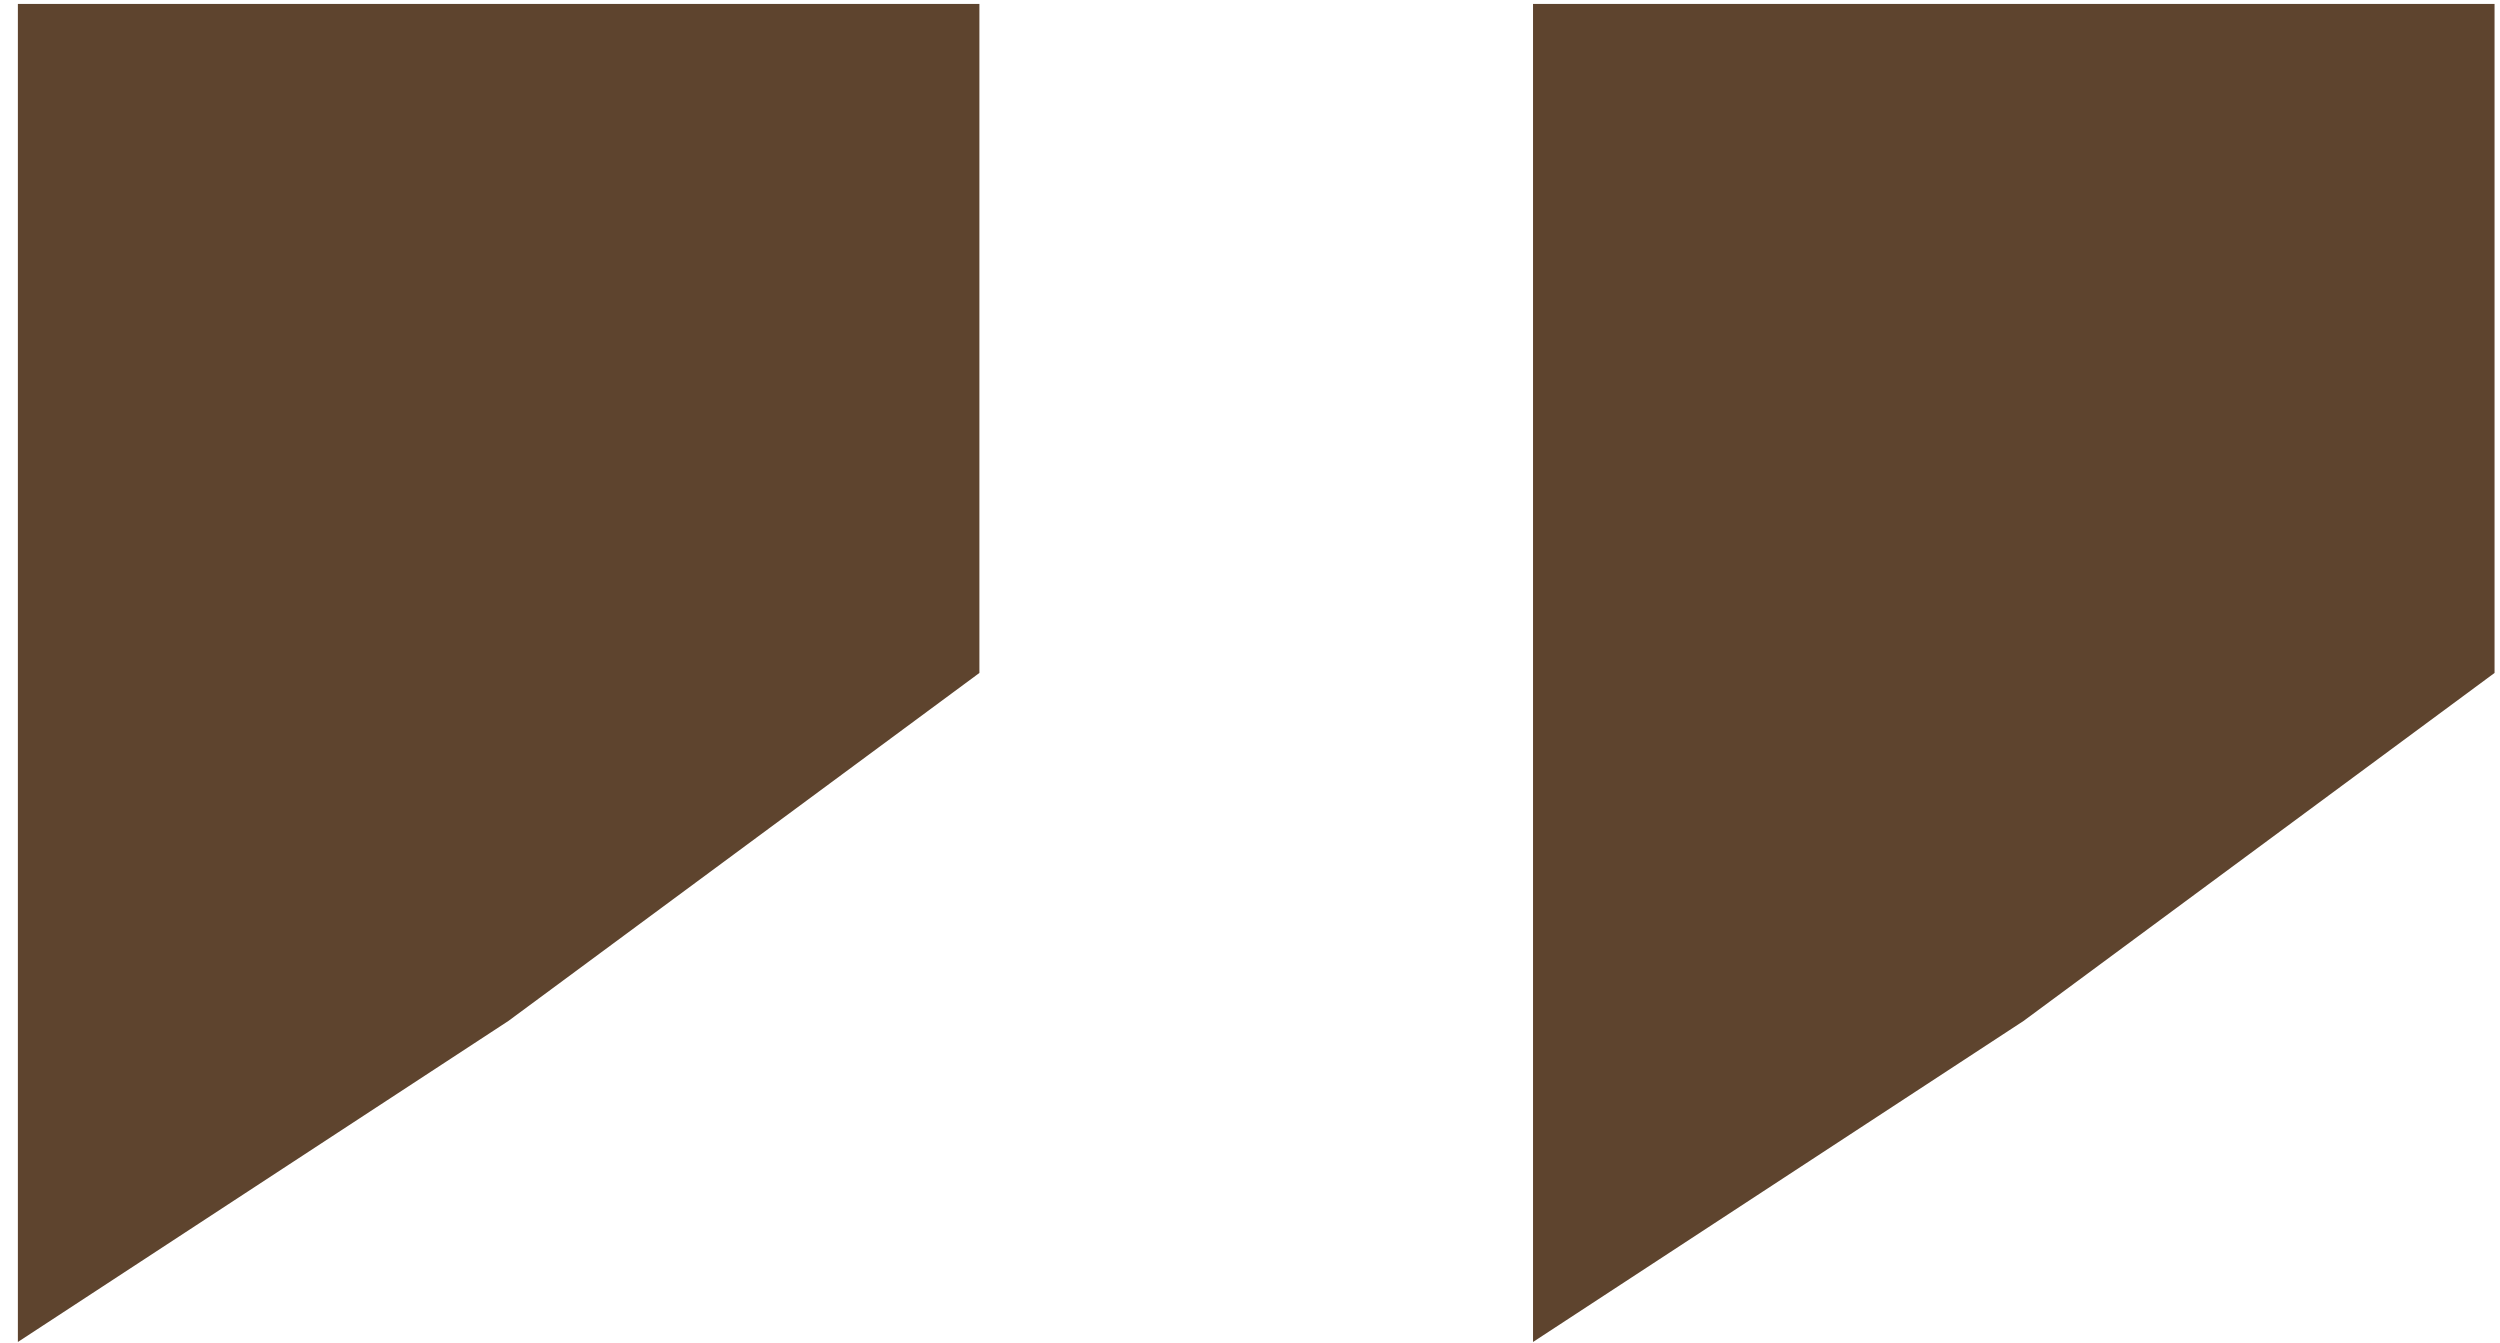 <svg width="134" height="72" viewBox="0 0 134 72" fill="none" xmlns="http://www.w3.org/2000/svg">
<path fill-rule="evenodd" clip-rule="evenodd" d="M52.496 0.21H0.958V36.07V71.93L27.248 54.724L52.496 36.07V0.21Z" fill="#5E442E"/>
<path fill-rule="evenodd" clip-rule="evenodd" d="M133.708 0.21H82.17V36.07L82.17 36.07V71.93L108.46 54.724L133.708 36.07L133.708 36.07V0.21Z" fill="#5E442E"/>
</svg>
